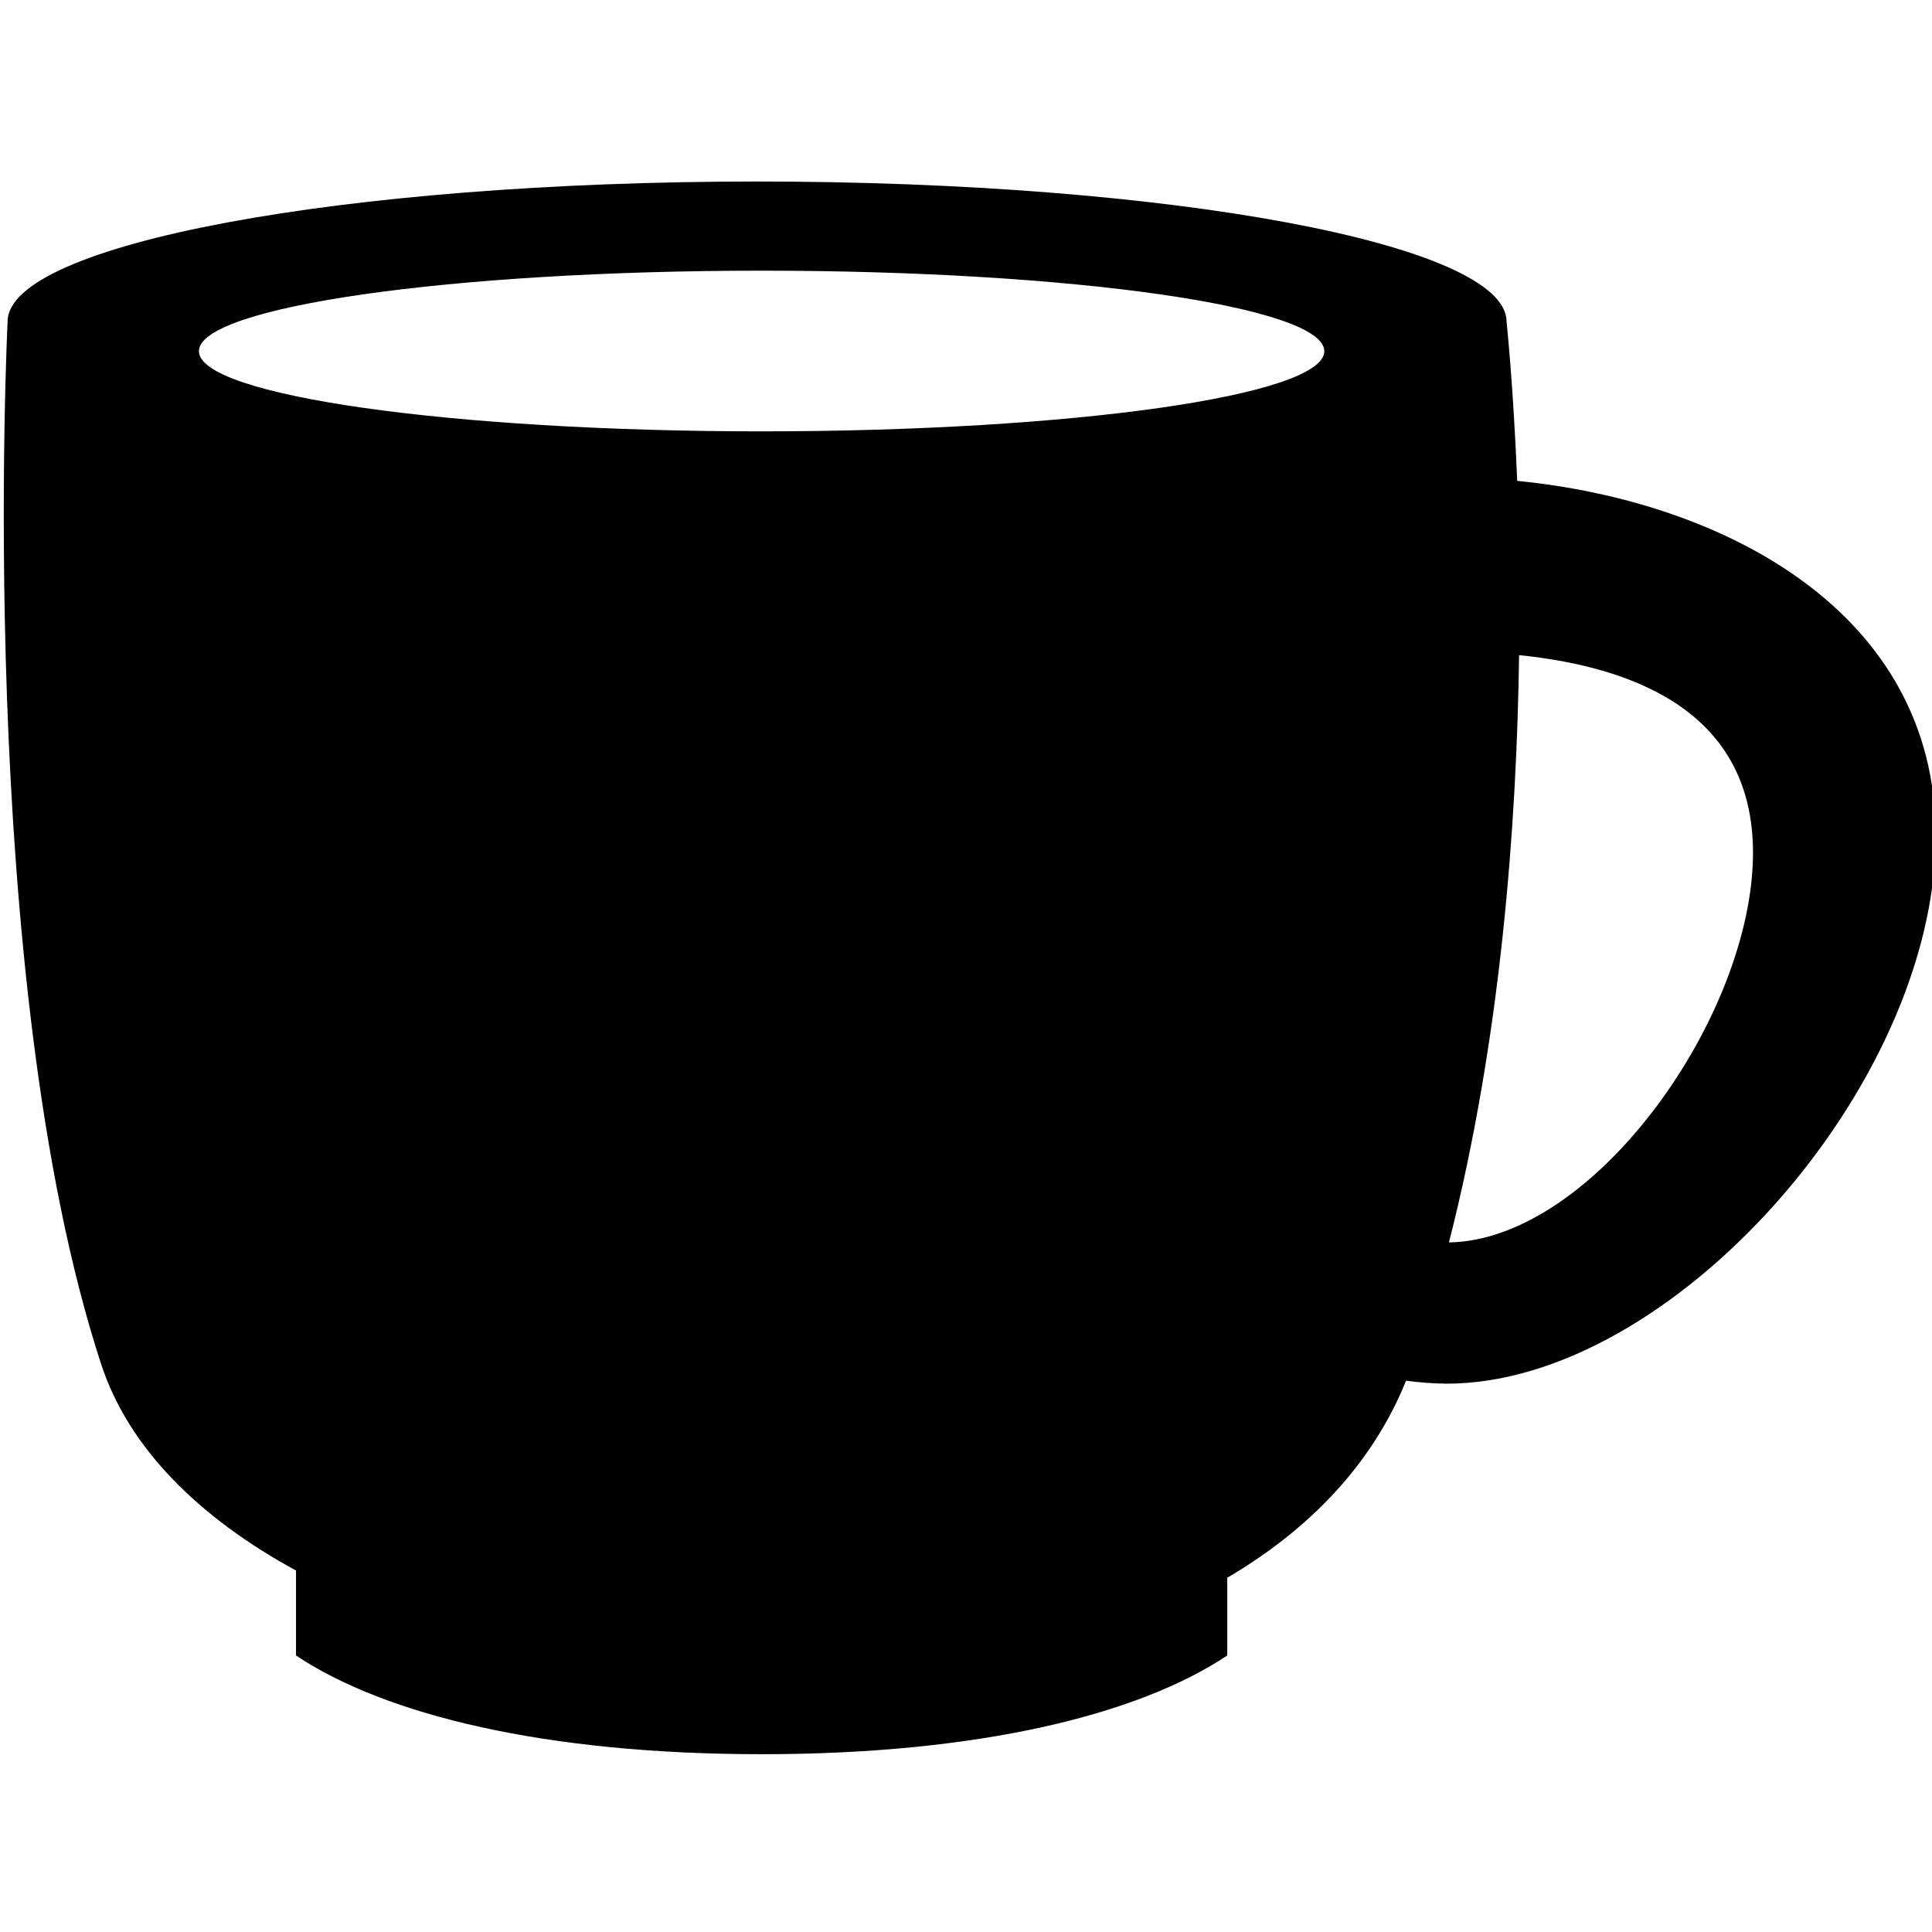 <?xml version="1.0" encoding="utf-8"?>
<!-- Generator: Adobe Illustrator 16.0.0, SVG Export Plug-In . SVG Version: 6.00 Build 0)  -->
<!DOCTYPE svg PUBLIC "-//W3C//DTD SVG 1.1//EN" "http://www.w3.org/Graphics/SVG/1.1/DTD/svg11.dtd">
<svg version="1.1" id="Layer_1" xmlns="http://www.w3.org/2000/svg" xmlns:xlink="http://www.w3.org/1999/xlink" x="0px" y="0px"
	 width="512px" height="512px" viewBox="0 0 512 512" enable-background="new 0 0 512 512" xml:space="preserve">
<path fill="#000100" d="M78.448,416.21v22.514c23.661,15.797,66.086,26.158,123.408,26.158c57.277,0,99.669-10.361,123.378-26.158
	v-20.598c21.604-12.688,38.404-29.99,47.386-52.224c3.327,0.439,6.907,0.754,10.802,0.785c59.538,0,129.562-78.851,129.562-145.232
	c0-59.412-56.334-88.646-110.909-94.017c-1.068-26-2.826-42.219-2.826-42.219c0-20.521-88.931-37.117-198.632-37.117
	C90.93,48.102,2.016,64.698,2.016,85.219c0,0-8.683,173.792,24.744,276.162C34.062,383.865,52.997,402.361,78.448,416.21z
	 M402.576,173.615c32.374,3.329,61.986,16.188,61.986,52.378c0,43.068-41.953,102.605-80.577,103.266
	C397.74,275.436,401.948,218.77,402.576,173.615z M201.856,71.732c82.398,0,149.097,9.562,149.097,21.337
	c0,11.744-66.697,21.243-149.097,21.243c-82.382,0-149.142-9.499-149.142-21.243C52.714,81.294,119.475,71.732,201.856,71.732z"/>
</svg>
